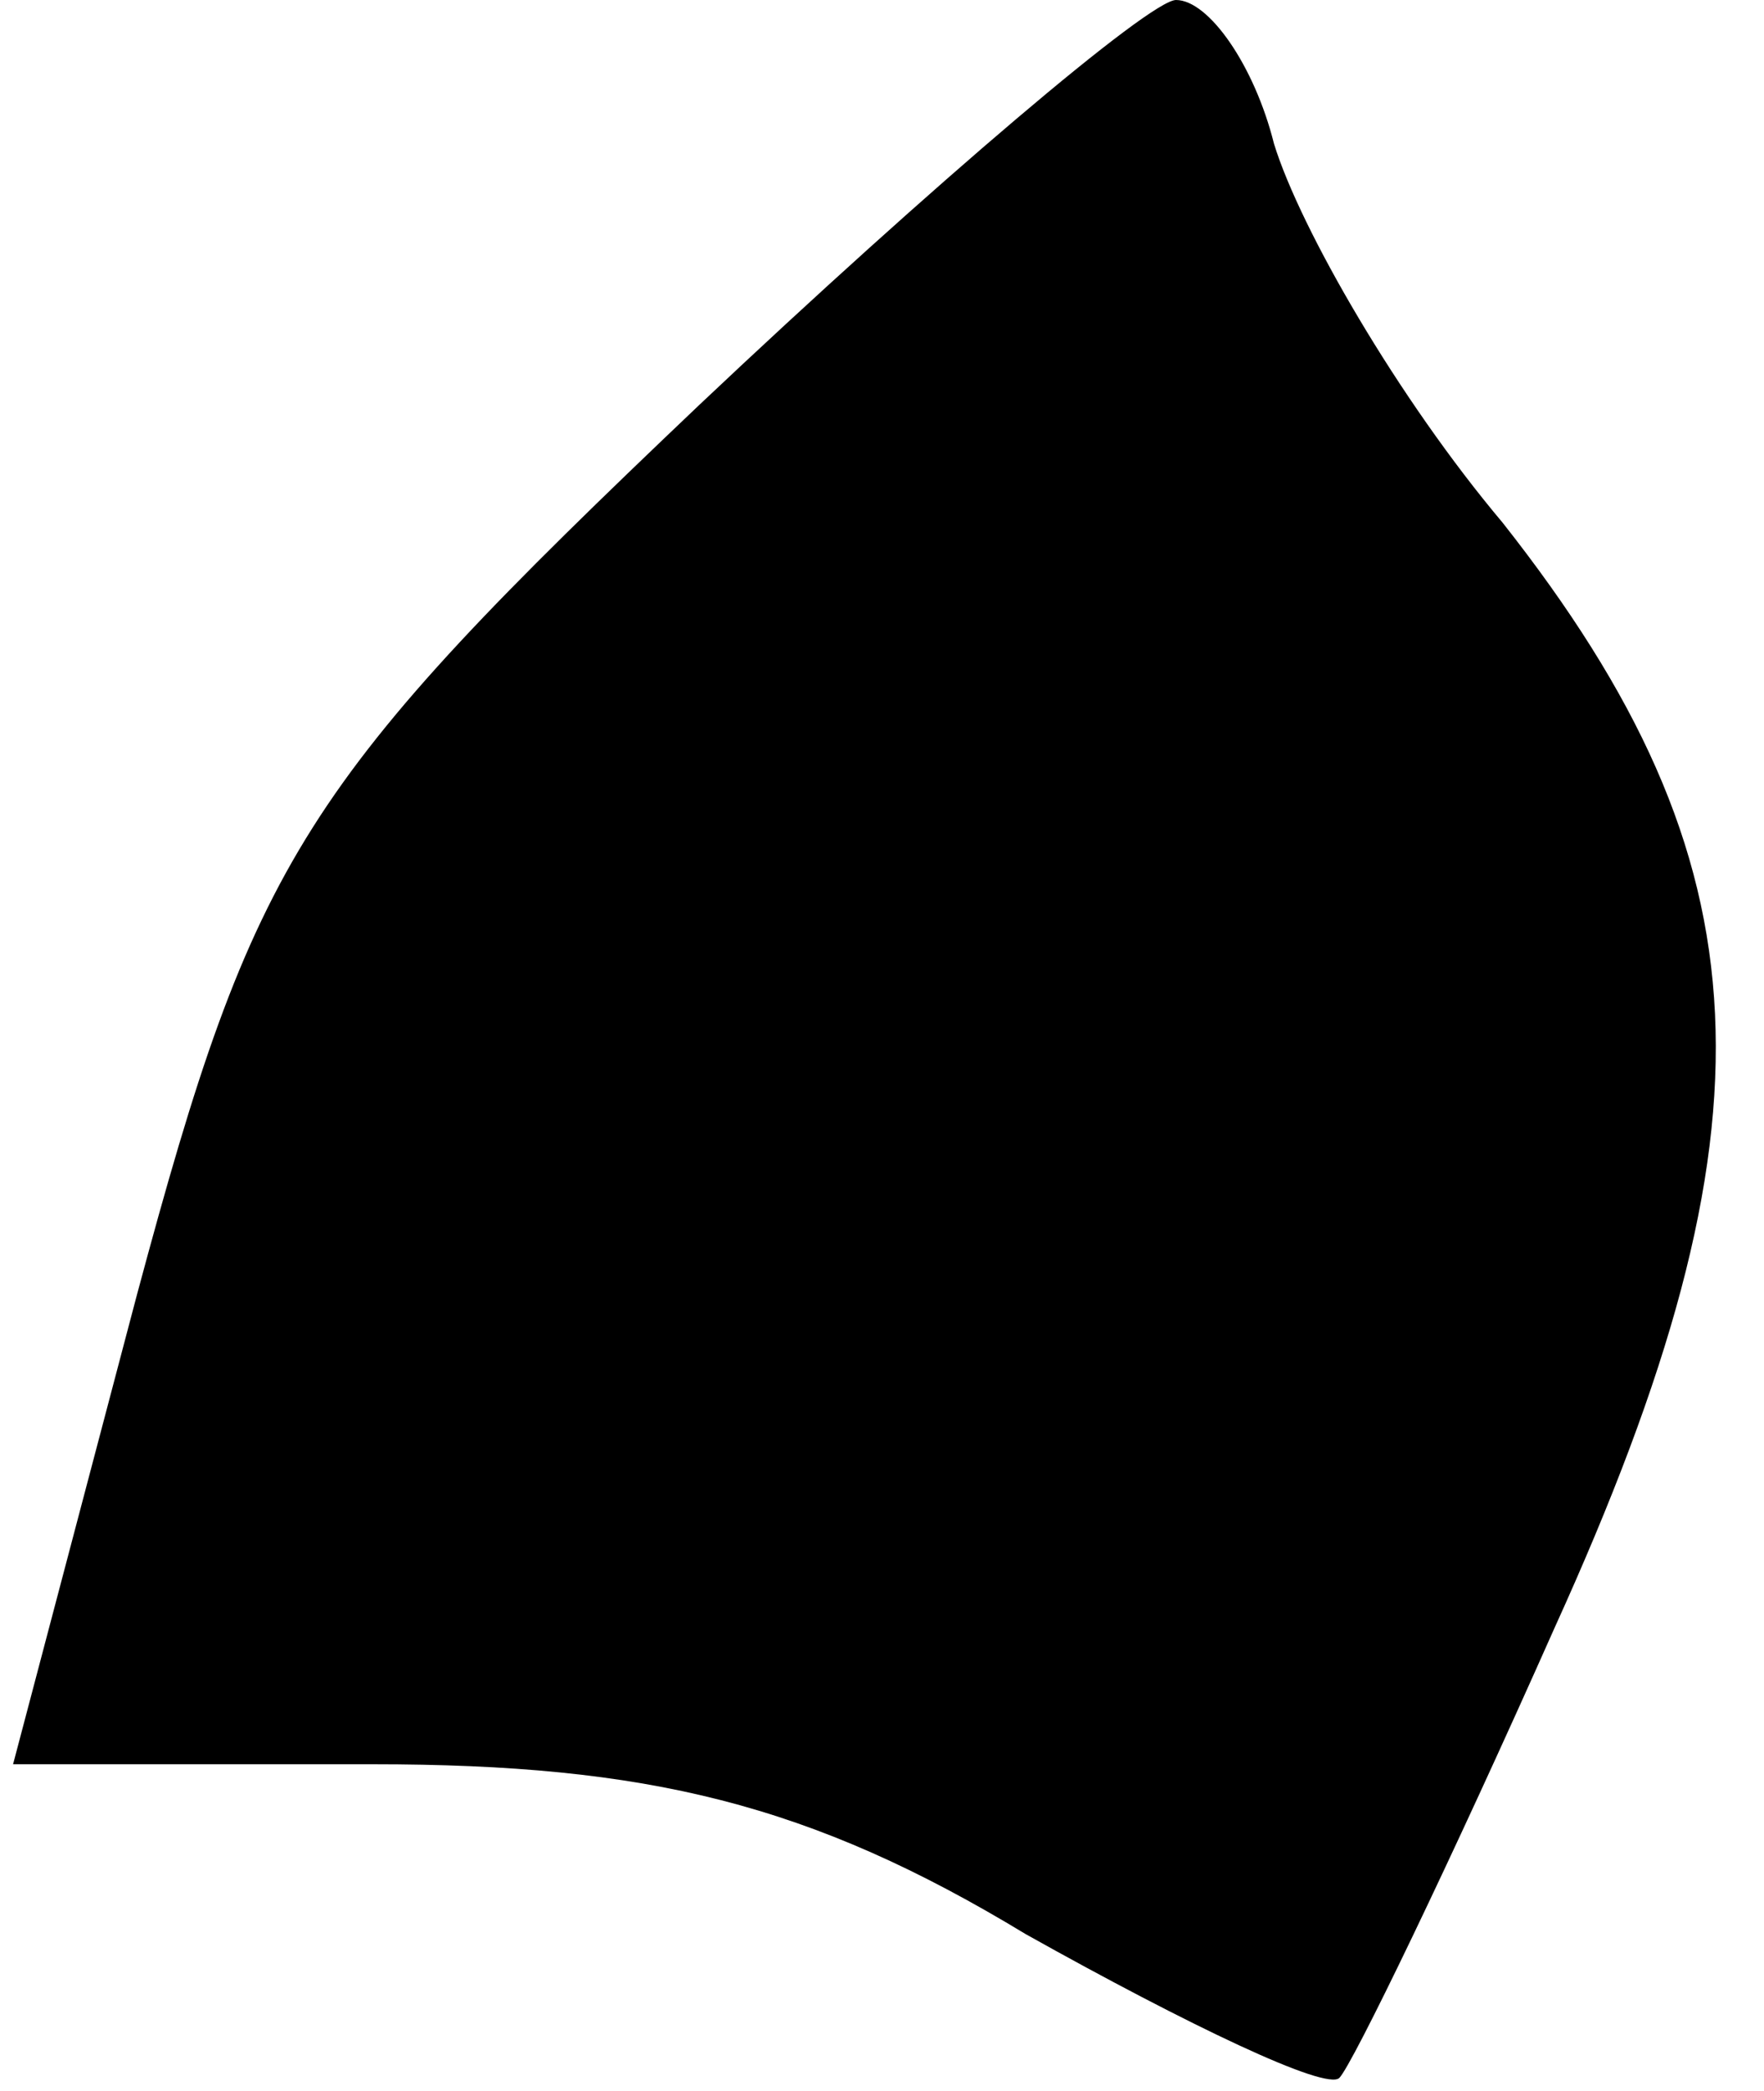<?xml version="1.0" standalone="no"?>
<!DOCTYPE svg PUBLIC "-//W3C//DTD SVG 20010904//EN"
 "http://www.w3.org/TR/2001/REC-SVG-20010904/DTD/svg10.dtd">
<svg version="1.0" xmlns="http://www.w3.org/2000/svg"
 width="27pt" height="32pt" viewBox="0 0 27 32"
 preserveAspectRatio="xMidYMid meet">
<g transform="translate(0,32) scale(0.1,-0.1)"
fill="#000000" stroke="none">
<path fill="#000000" stroke="none" d="M107 258 c-61 -58 -68 -69 -86 -136
l-19 -72 55 0 c42 0 67 -6 100 -26 25 -14 46 -24 48 -22 2 2 17 33 33 69 35
77 33 117 -8 169 -16 19 -31 45 -35 58 -3 12 -10 22 -15 22 -4 0 -37 -28 -73
-62z"/>
</g>
</svg>

